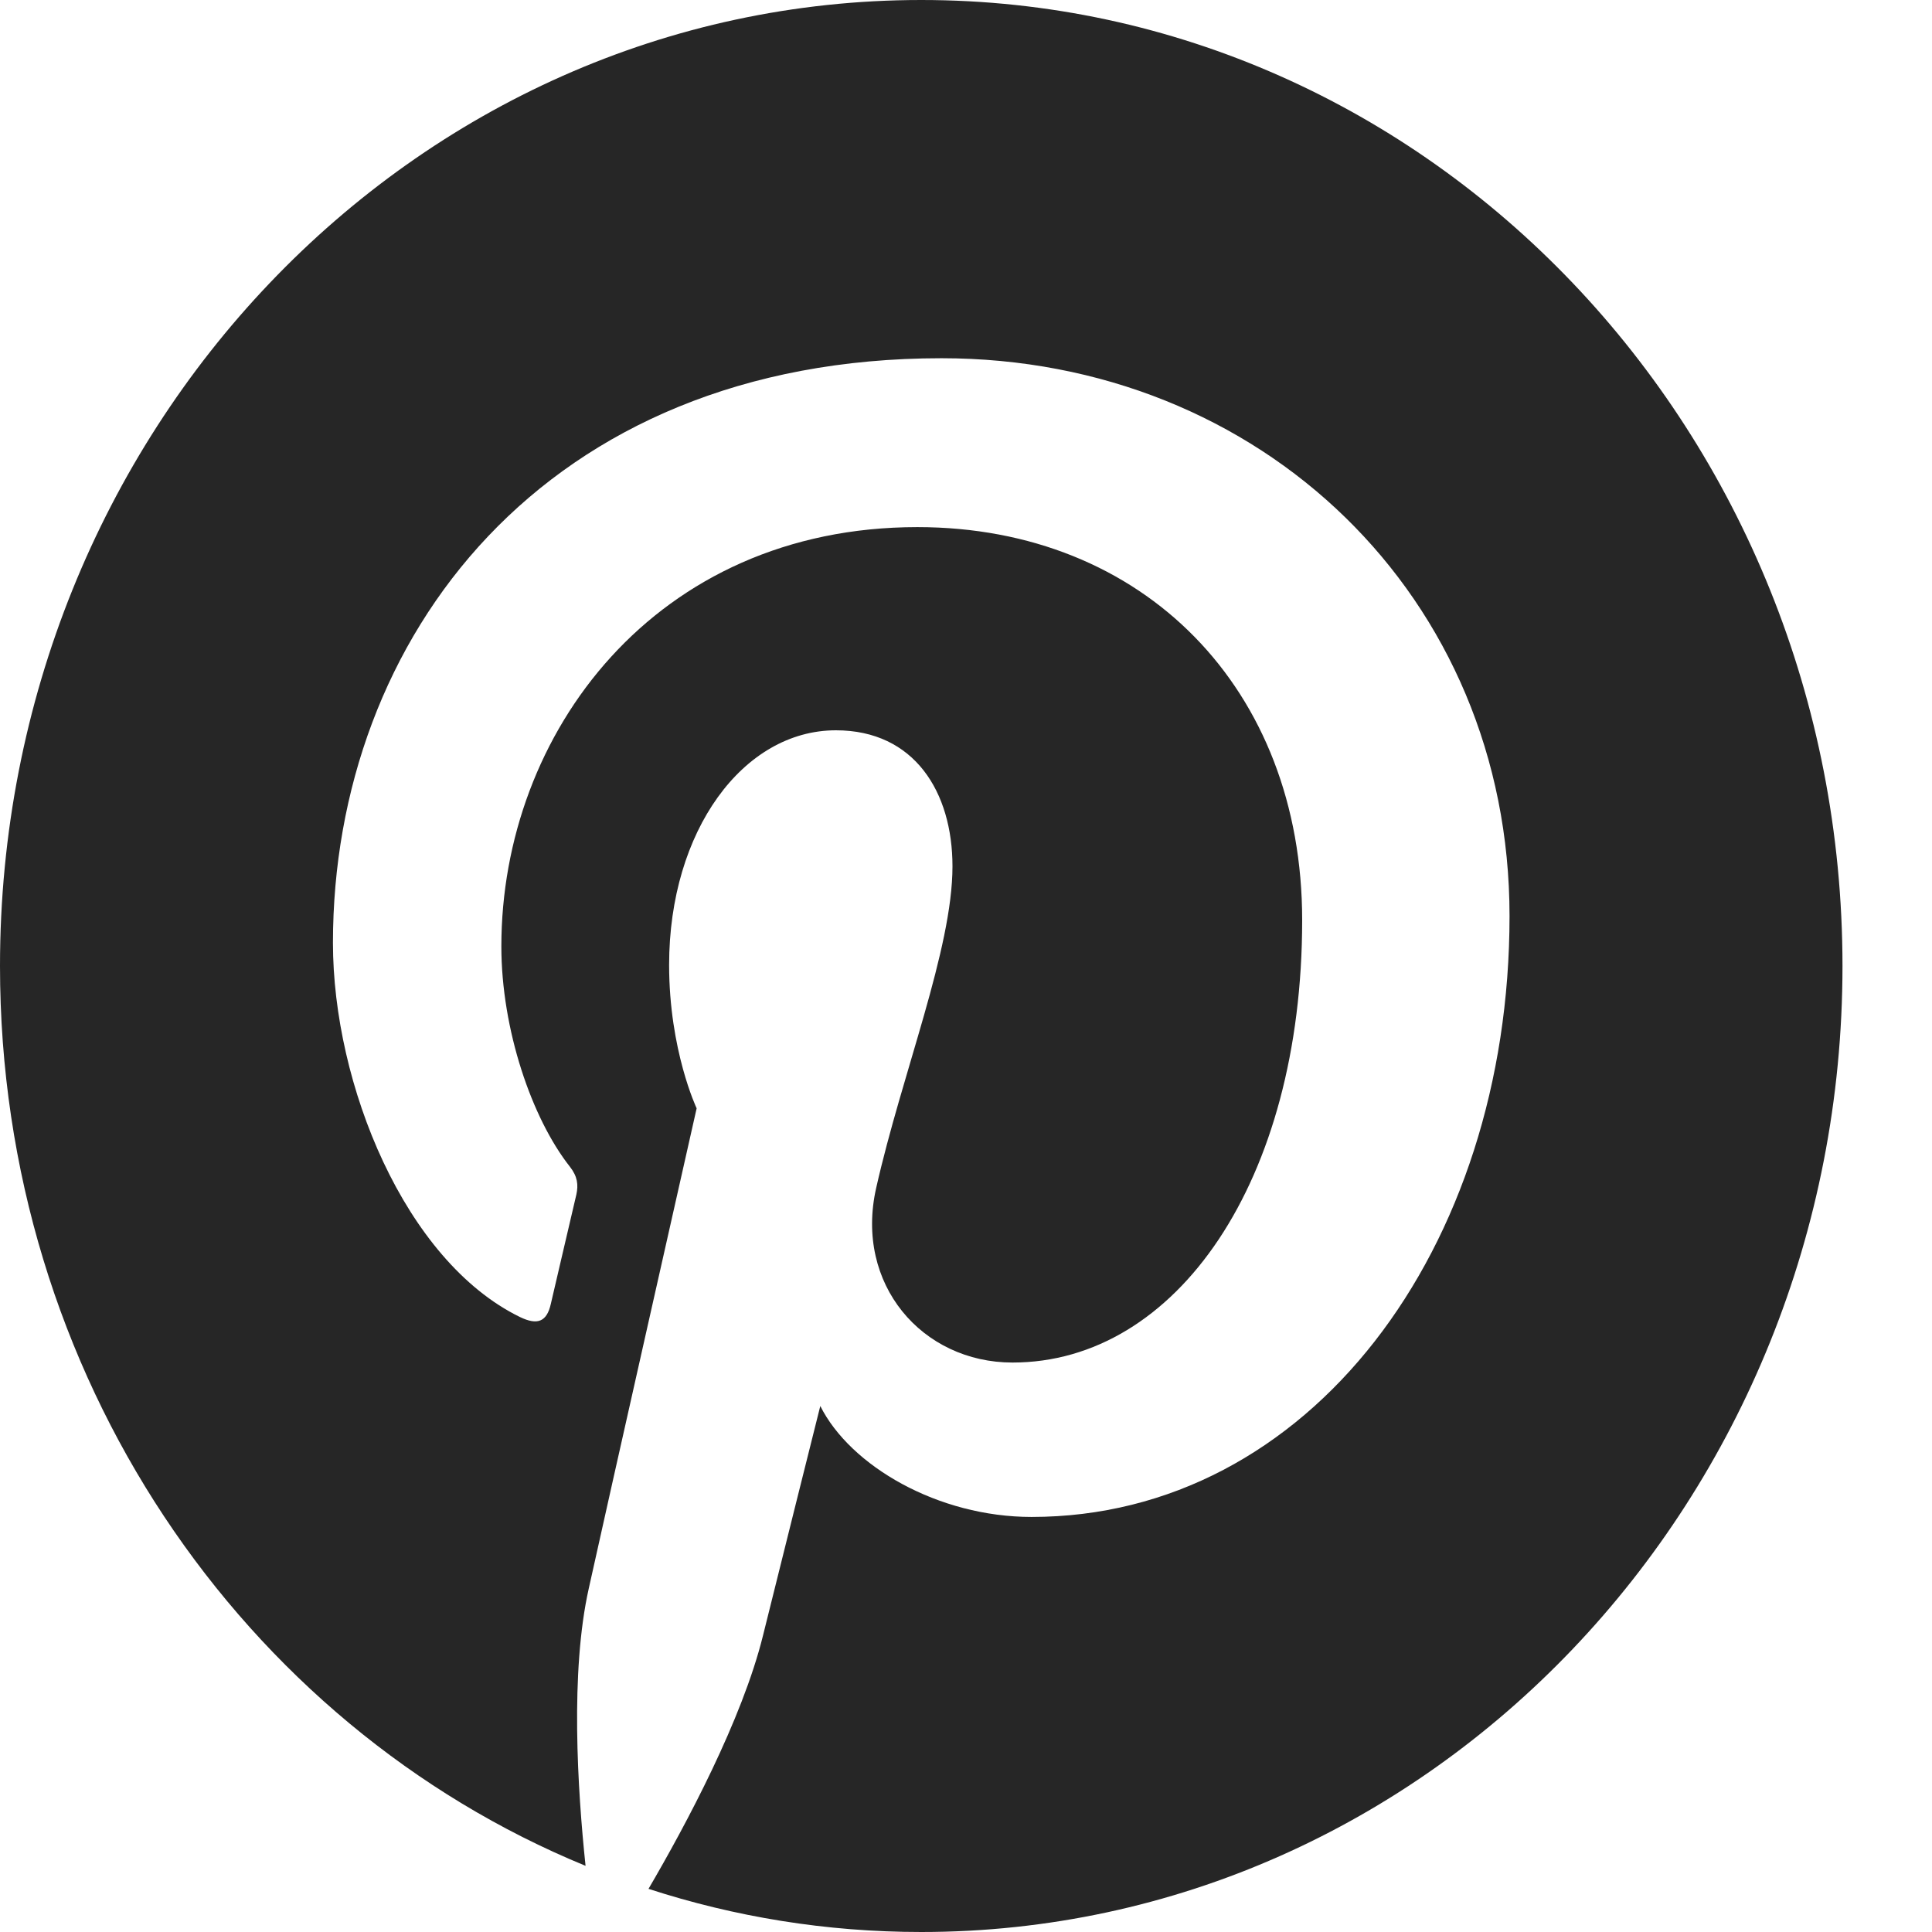 <svg width="12" height="12" viewBox="0 0 12 12" fill="none" xmlns="http://www.w3.org/2000/svg">
<path fill-rule="evenodd" clip-rule="evenodd" d="M5.722 0C2.562 0 0 2.686 0 6C0 8.542 1.508 10.715 3.637 11.589C3.587 11.114 3.541 10.384 3.657 9.866C3.76 9.398 4.327 6.884 4.327 6.884C4.327 6.884 4.156 6.524 4.156 5.993C4.156 5.159 4.617 4.536 5.192 4.536C5.68 4.536 5.916 4.92 5.916 5.381C5.916 5.896 5.603 6.665 5.442 7.379C5.307 7.976 5.727 8.463 6.289 8.463C7.306 8.463 8.088 7.338 8.088 5.715C8.088 4.279 7.103 3.274 5.698 3.274C4.07 3.274 3.114 4.555 3.114 5.878C3.114 6.394 3.303 6.947 3.54 7.247C3.587 7.307 3.593 7.359 3.58 7.419C3.536 7.609 3.44 8.016 3.421 8.1C3.396 8.21 3.338 8.233 3.229 8.18C2.515 7.831 2.068 6.736 2.068 5.856C2.068 3.963 3.379 2.225 5.848 2.225C7.833 2.225 9.376 3.708 9.376 5.69C9.376 7.758 8.132 9.422 6.407 9.422C5.827 9.422 5.282 9.106 5.095 8.733C5.095 8.733 4.808 9.879 4.739 10.159C4.61 10.681 4.261 11.334 4.028 11.732C4.563 11.906 5.132 12 5.722 12C8.882 12 11.444 9.314 11.444 6C11.444 2.686 8.882 0 5.722 0Z" fill="#262626"/>
</svg>
